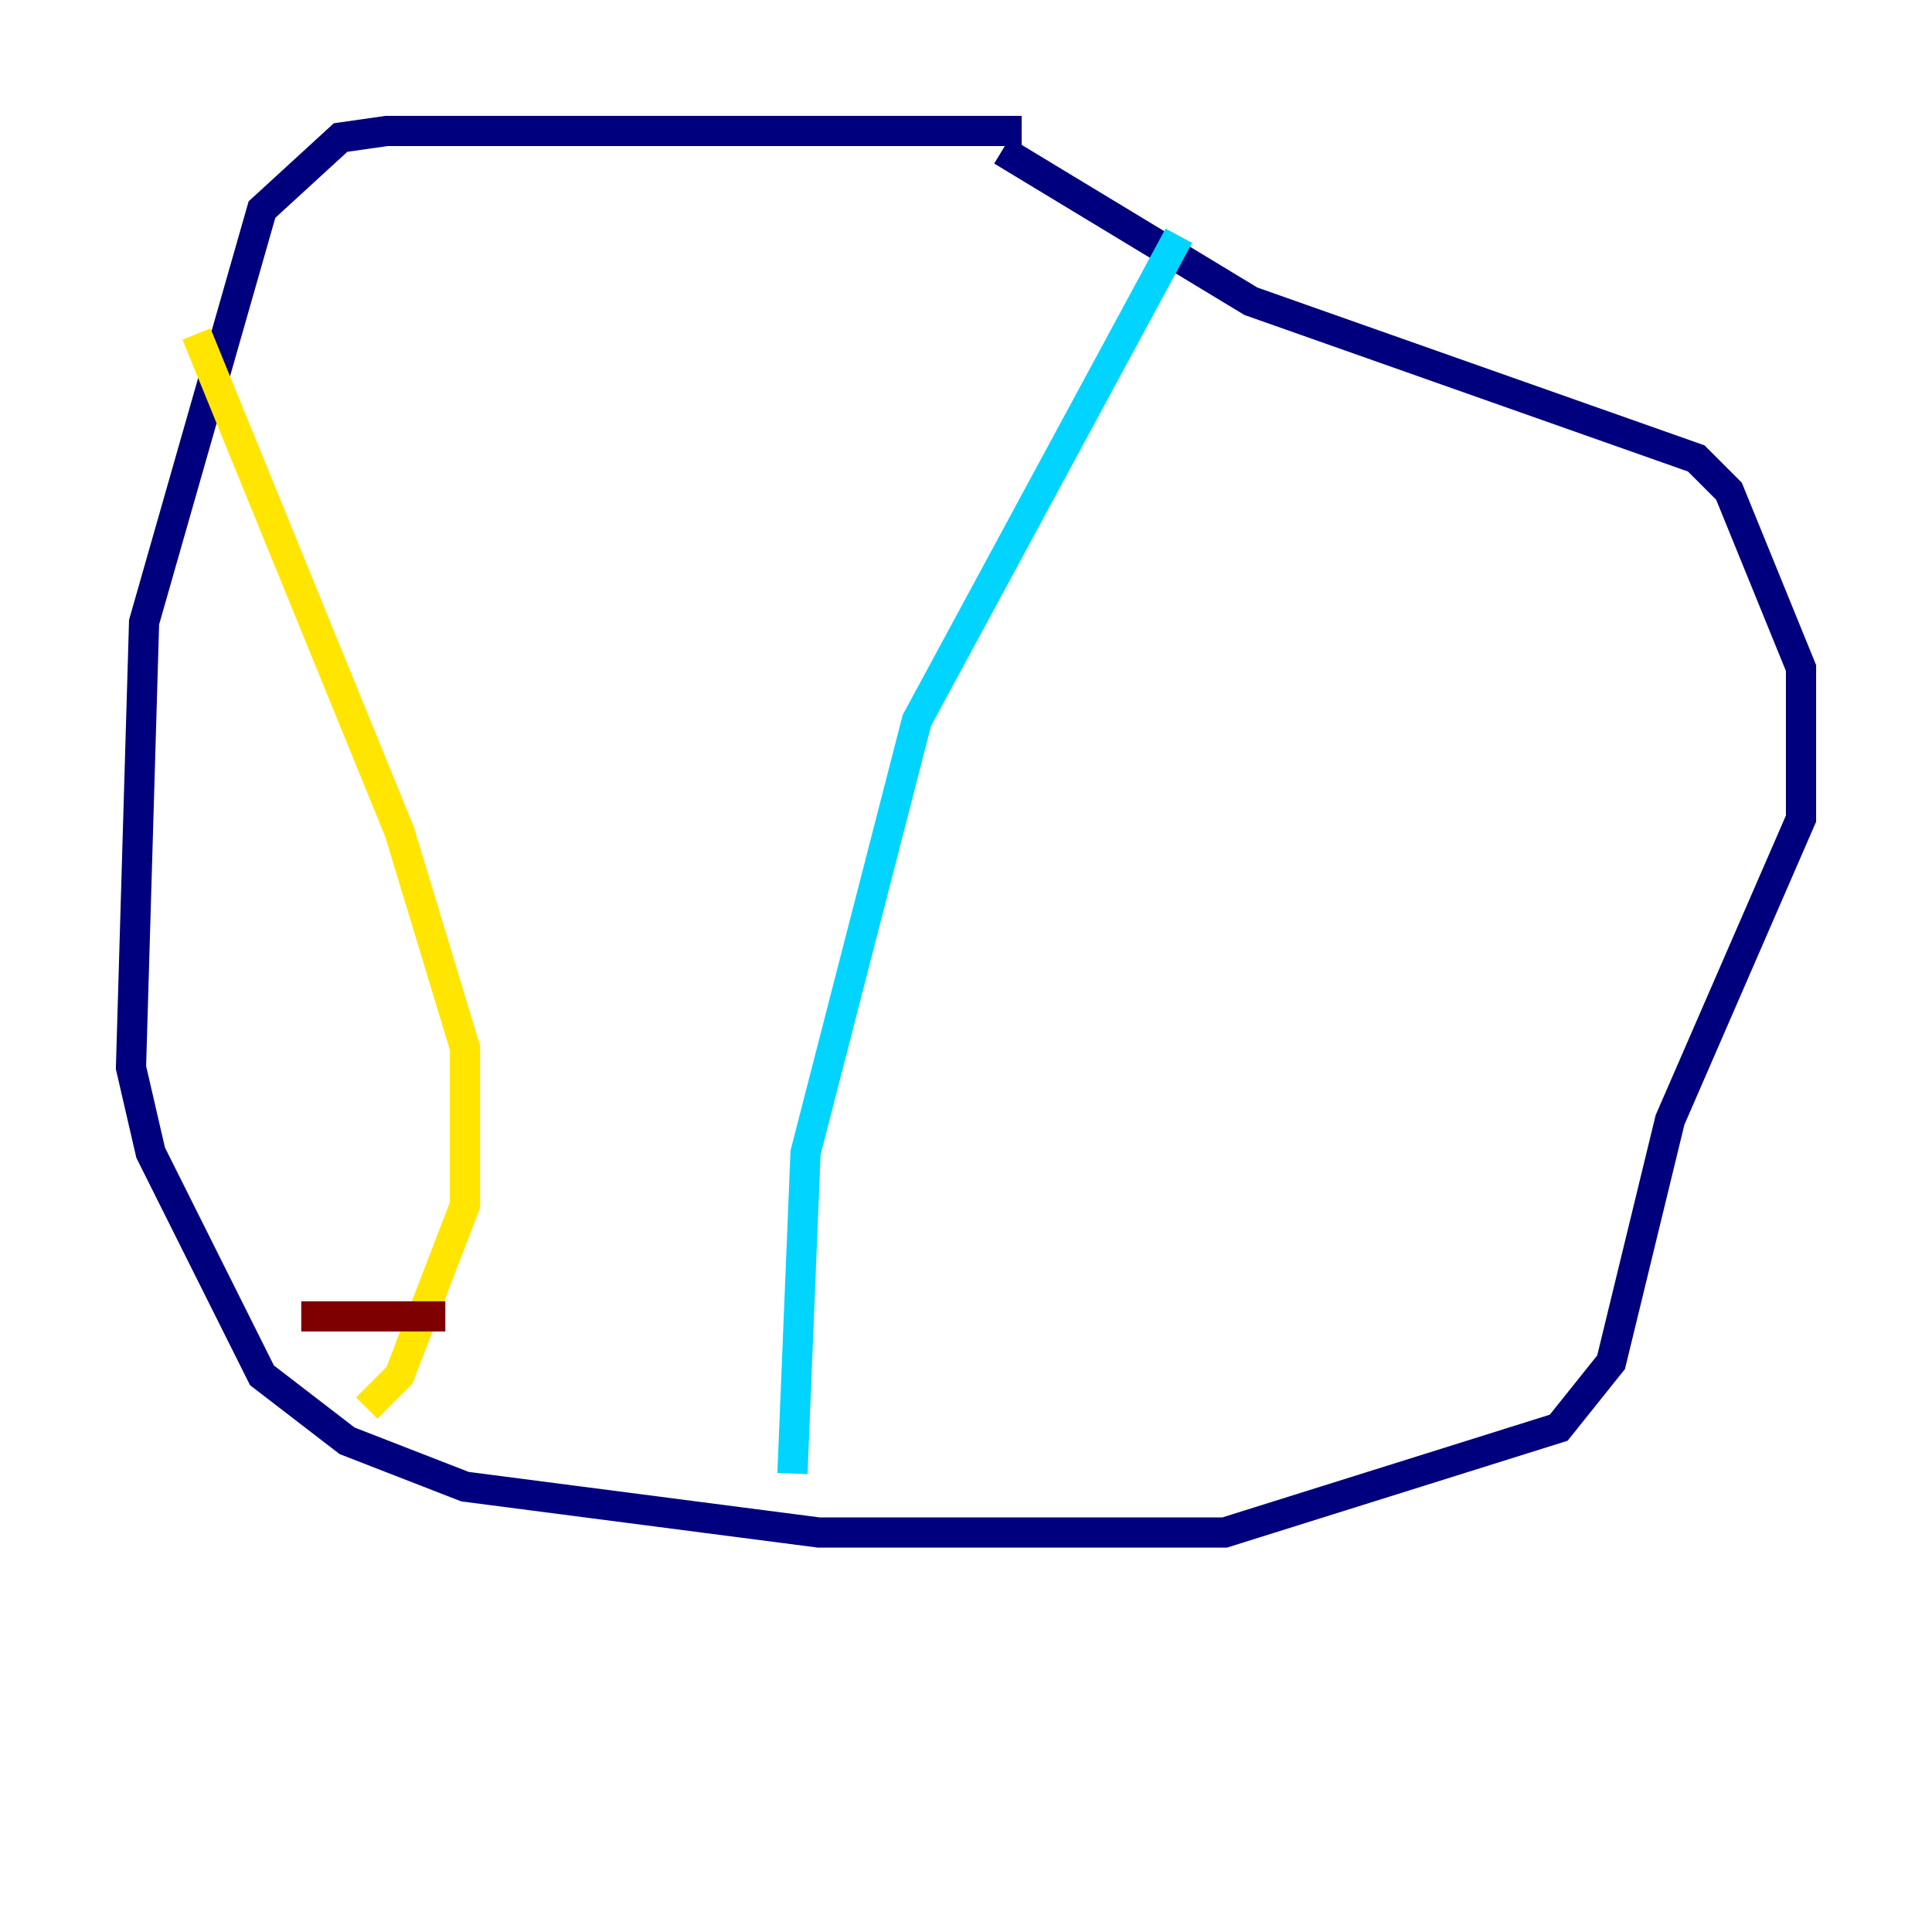 <?xml version="1.0" encoding="utf-8" ?>
<svg baseProfile="tiny" height="128" version="1.2" viewBox="0,0,128,128" width="128" xmlns="http://www.w3.org/2000/svg" xmlns:ev="http://www.w3.org/2001/xml-events" xmlns:xlink="http://www.w3.org/1999/xlink"><defs /><polyline fill="none" points="67.688,8.678 25.6,8.678 22.563,9.112 17.356,13.885 9.546,41.22 8.678,70.725 9.98,76.366 17.356,91.119 22.997,95.458 30.807,98.495 54.237,101.532 81.139,101.532 103.268,94.59 106.739,90.251 110.644,74.197 119.322,54.237 119.322,44.258 114.549,32.542 112.38,30.373 82.875,19.959 66.386,9.98" stroke="#00007f" stroke-width="2" /><polyline fill="none" points="78.102,15.62 60.746,47.729 53.37,76.366 52.502,97.627" stroke="#00d4ff" stroke-width="2" /><polyline fill="none" points="13.017,22.129 26.468,55.105 30.807,69.424 30.807,79.837 26.468,91.119 24.298,93.288" stroke="#ffe500" stroke-width="2" /><polyline fill="none" points="19.959,87.214 29.505,87.214" stroke="#7f0000" stroke-width="2" /></svg>